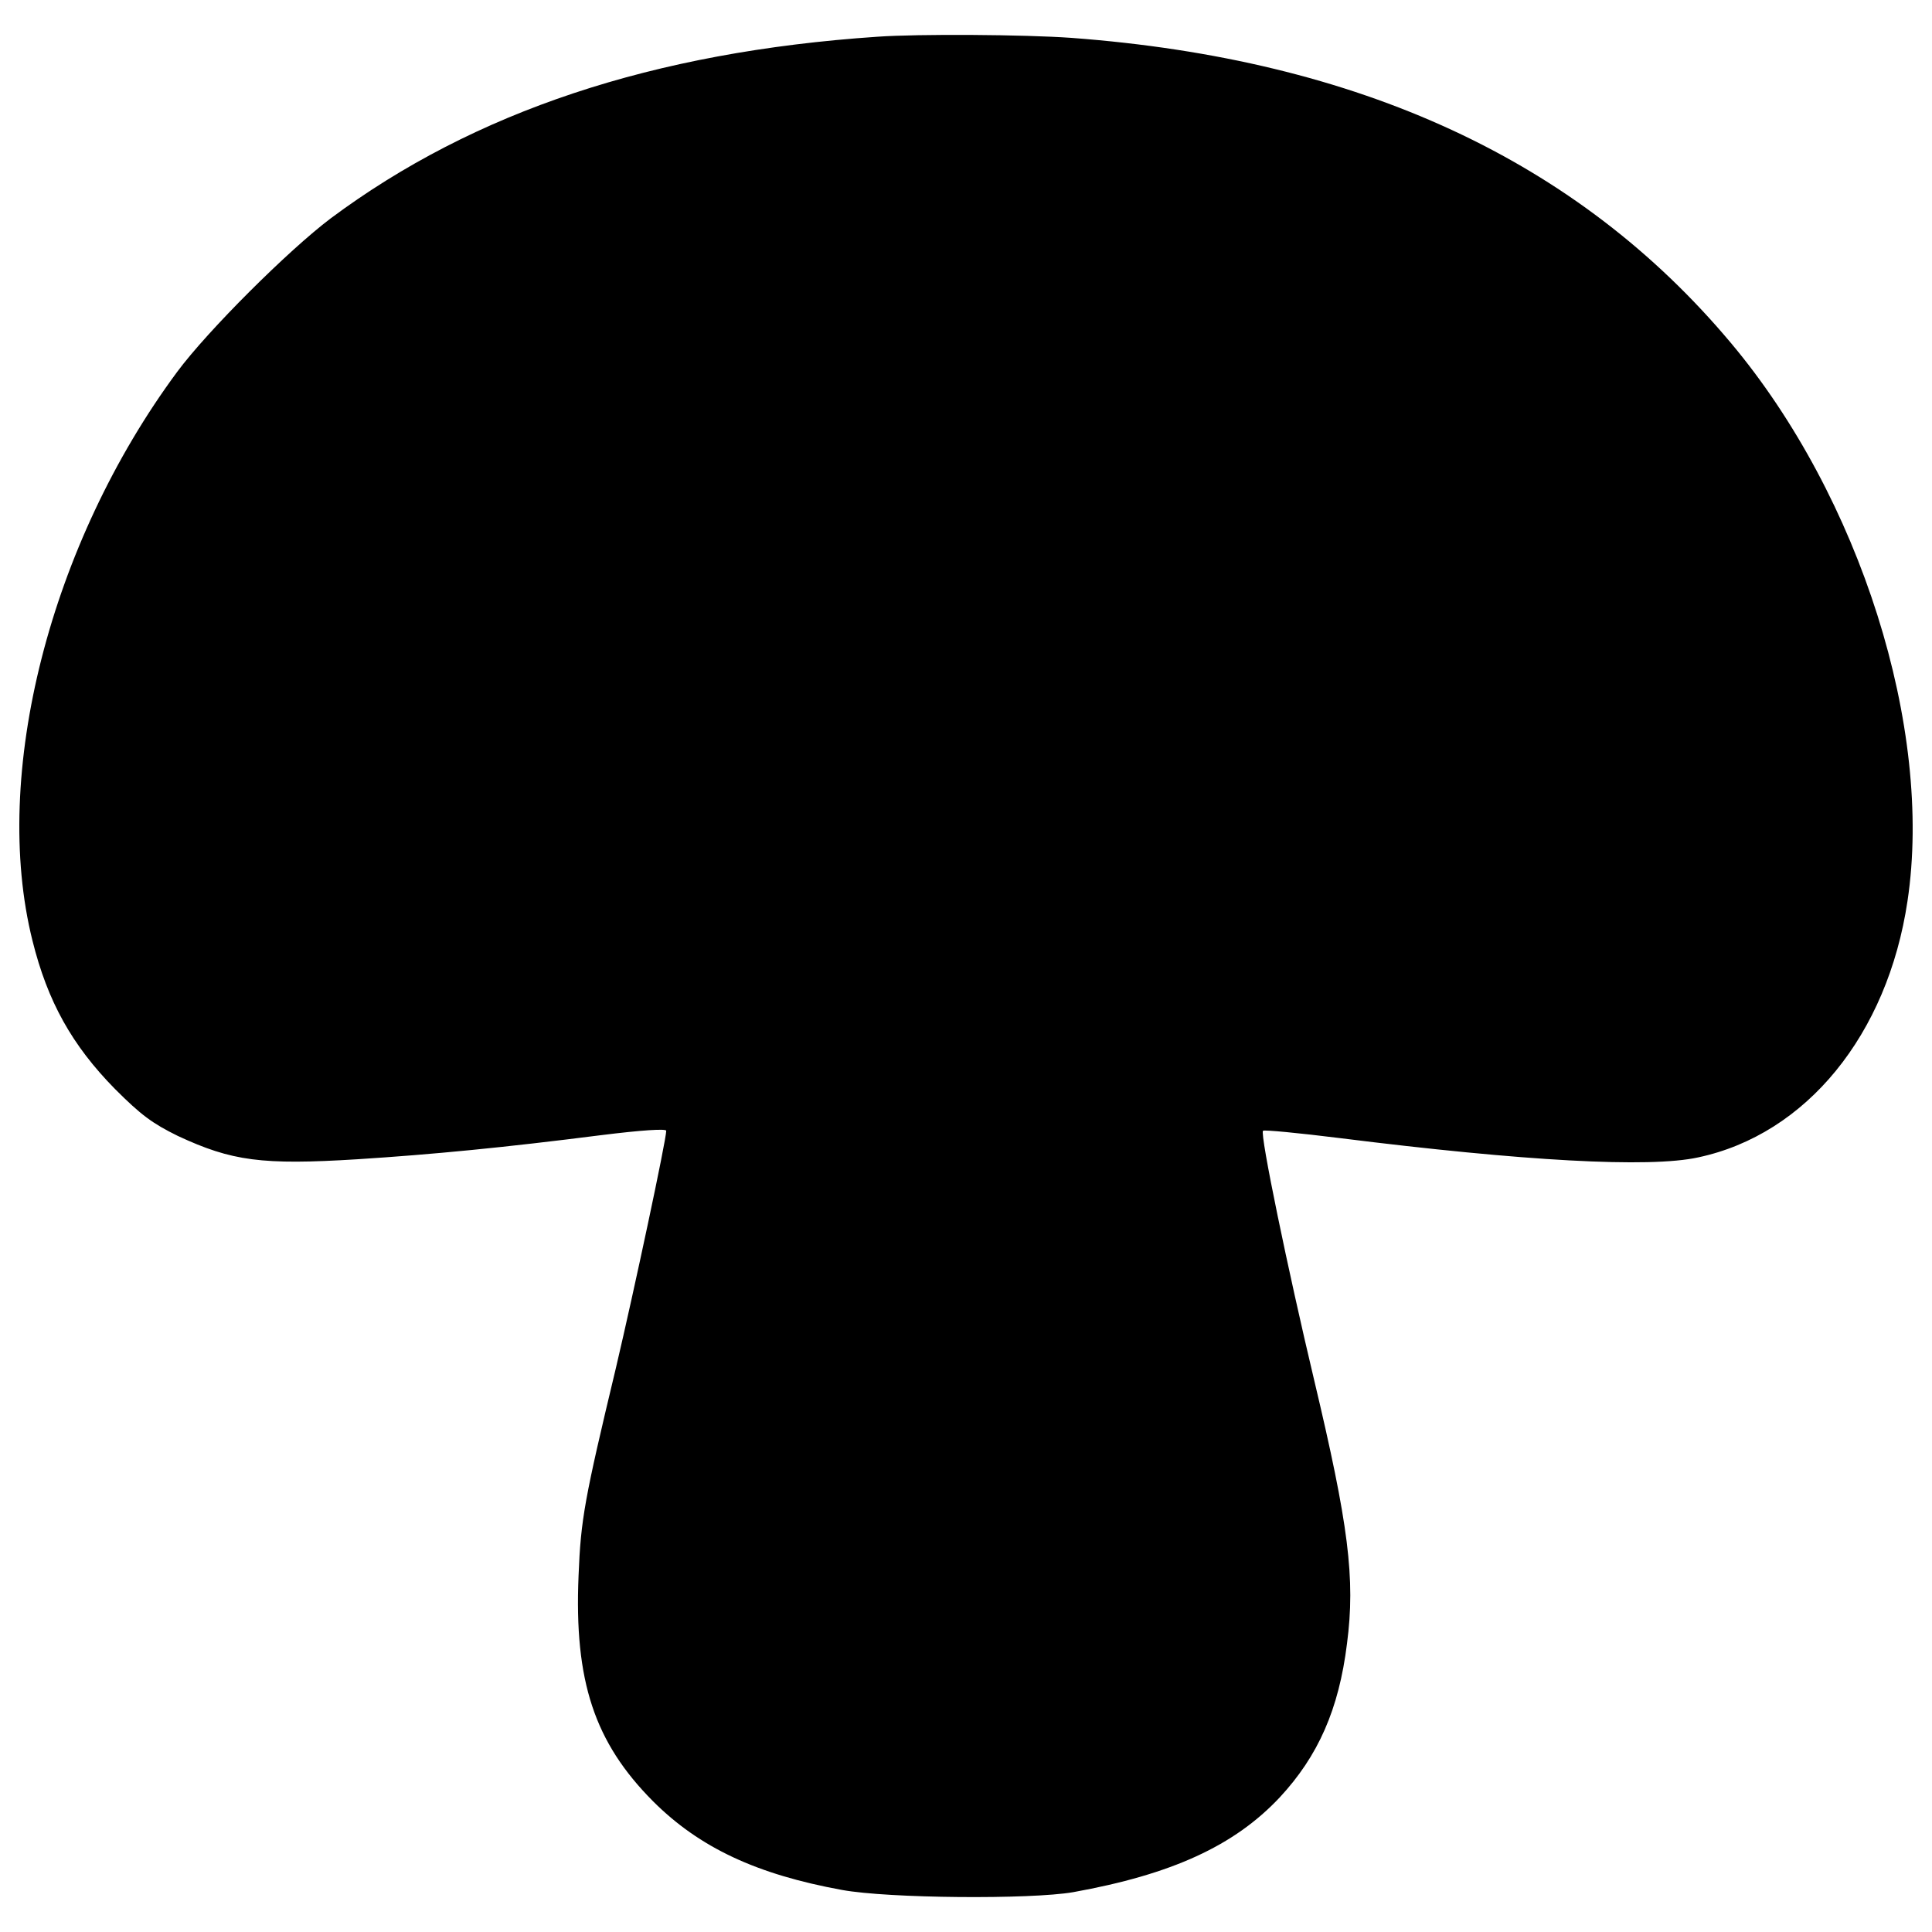 <?xml version="1.0" encoding="utf-8"?>
<!-- Svg Vector Icons : http://www.onlinewebfonts.com/icon -->
<!DOCTYPE svg PUBLIC "-//W3C//DTD SVG 1.1//EN" "http://www.w3.org/Graphics/SVG/1.1/DTD/svg11.dtd">
<svg version="1.1" xmlns="http://www.w3.org/2000/svg" xmlns:xlink="http://www.w3.org/1999/xlink" x="0px" y="0px" viewBox="0 0 1000 1000" enable-background="new 0 0 1000 1000" xml:space="preserve">
<g><g transform="translate(0,511) scale(0.1,-0.1)"><path d="M4539.9,4919.8c-1158.6-78.5-2085.4-386.8-2828.5-940.3c-218.3-164.7-635.8-580.2-794.7-794.7C258,2294.3-46.5,1099.4,168,241.5c78.5-316,204.9-541.9,427-767.9c136-136,193.4-178.1,325.5-243.2c279.6-130.2,434.7-151.3,928.8-120.7c390.7,24.9,764.1,61.3,1260.1,124.5c214.5,26.8,339,34.5,339,23c0-47.9-166.6-829.2-260.4-1227.5c-162.8-679.8-181.9-783.2-193.4-1076.2c-23-545.8,82.4-861.7,384.9-1166.2c241.3-241.3,538.1-379.2,978.6-459.6c241.3-44.1,974.7-49.8,1196.9-11.5c509.4,91.9,833,239.4,1068.6,490.2c199.2,214.5,306.4,455.8,348.5,796.6c44,337,7.7,616.6-170.4,1365.4c-134.1,563-281.5,1273.5-264.3,1288.8c5.7,5.7,185.8-11.5,400.2-38.3c947.9-118.7,1599-155.1,1851.8-99.6C9348.5-762,9769.8-246.9,9873.2,446.4c134,892.4-245.1,2091.2-913.5,2887.8C8167,4280.2,7037.1,4803,5545.3,4914C5302.1,4931.3,4754.4,4935.1,4539.9,4919.8z"/></g></g>
</svg>